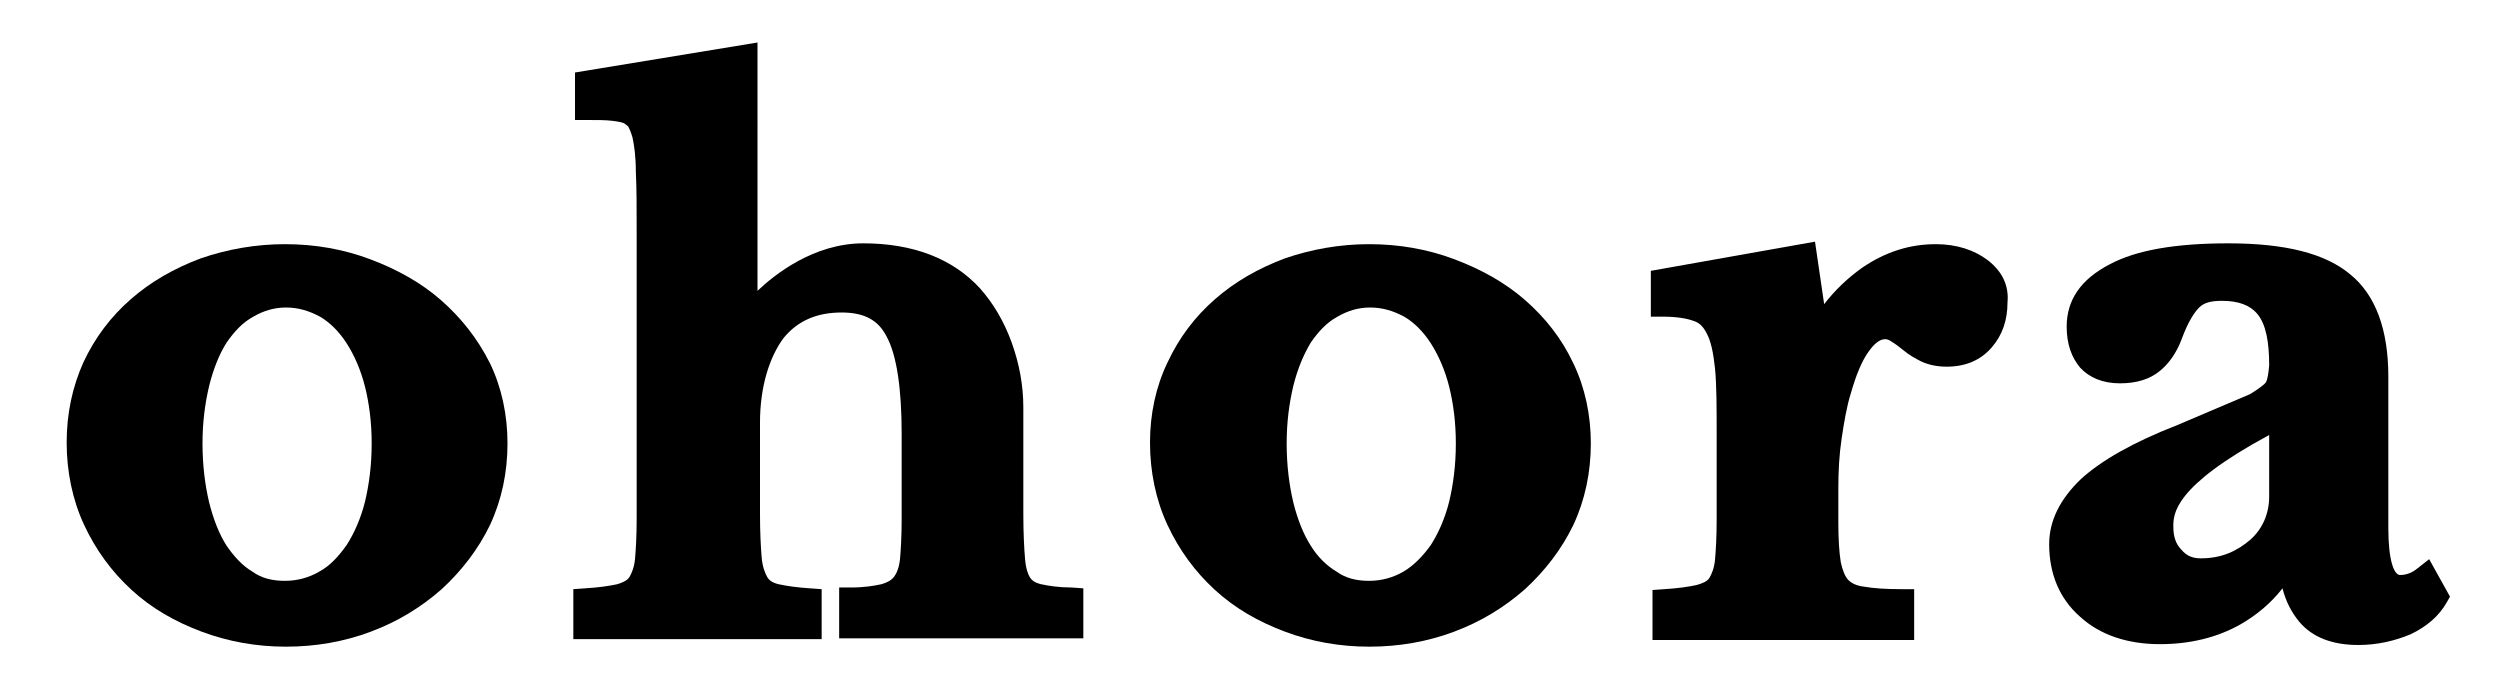 <?xml version="1.0" encoding="utf-8"?>
<!-- Generator: Adobe Illustrator 24.2.3, SVG Export Plug-In . SVG Version: 6.00 Build 0)  -->
<svg version="1.1" id="Layer_1" xmlns="http://www.w3.org/2000/svg" xmlns:xlink="http://www.w3.org/1999/xlink" x="0px" y="0px"
	 viewBox="0 0 300 83" style="enable-background:new 0 0 300 83;" xml:space="preserve">
<path d="M52.9,36c-2.4-2.1-5.3-3.7-8.5-4.9c-3.2-1.2-6.6-1.8-10.2-1.8c-3.5,0-6.9,0.6-10.1,1.7c-3.2,1.2-6,2.8-8.4,4.9
	s-4.3,4.6-5.7,7.6c-1.3,2.9-2,6.1-2,9.6S8.7,60,10.1,63s3.3,5.6,5.7,7.8c2.4,2.2,5.2,3.8,8.4,5s6.6,1.8,10.1,1.8
	c3.6,0,7-0.6,10.2-1.8c3.2-1.2,6-2.9,8.5-5.1c2.4-2.2,4.4-4.8,5.8-7.7c1.4-3,2.1-6.3,2.1-9.8c0-3.4-0.7-6.7-2.1-9.6
	C57.3,40.6,55.3,38.1,52.9,36z M38.3,68.6c-1.2,0.7-2.6,1.1-4.1,1.1s-2.8-0.3-3.9-1.1c-1.2-0.7-2.2-1.8-3.1-3.1
	c-0.9-1.4-1.6-3.2-2.1-5.2c-0.5-2.1-0.8-4.5-0.8-7.1c0-2.5,0.3-4.8,0.8-6.9c0.5-2,1.2-3.8,2.1-5.2c0.9-1.3,1.9-2.4,3.2-3.1
	c1.2-0.7,2.5-1.1,3.9-1.1c1.5,0,2.8,0.4,4.1,1.1c1.2,0.7,2.3,1.8,3.2,3.2s1.7,3.2,2.2,5.2s0.8,4.3,0.8,6.8c0,2.6-0.3,4.9-0.8,7
	c-0.5,2-1.3,3.8-2.2,5.2C40.6,66.8,39.6,67.9,38.3,68.6z"/>
<path d="M124.9,70.1c-0.8-0.2-1.1-0.5-1.3-0.8c-0.2-0.3-0.5-1-0.6-2.3c-0.1-1.2-0.2-3-0.2-5.3V48.9c0-2.7-0.5-5.3-1.4-7.8
	s-2.2-4.7-3.8-6.5c-3.3-3.6-8.1-5.4-14-5.4c-6,0-10.7,3.8-12.7,5.7V5.1L69,8.7v5.7h1.5c1.2,0,2.2,0,3,0.1s1.2,0.2,1.4,0.3
	c0.3,0.2,0.4,0.3,0.5,0.4c0.1,0.2,0.3,0.6,0.5,1.3c0.2,0.9,0.4,2.3,0.4,4.1c0.1,1.9,0.1,4.5,0.1,7.7v34c0,2-0.1,3.7-0.2,4.8
	c-0.1,1-0.4,1.7-0.7,2.2c-0.3,0.4-0.8,0.6-1.4,0.8c-0.9,0.2-2.2,0.4-3.9,0.5l-1.4,0.1v6h29.8v-6l-1.4-0.1c-1.6-0.1-2.9-0.3-3.8-0.5
	c-0.8-0.2-1.1-0.5-1.3-0.8c-0.3-0.5-0.6-1.3-0.7-2.4c-0.1-1.2-0.2-3-0.2-5.2v-11c0-2.2,0.3-4.2,0.8-5.9s1.2-3.1,2-4.2
	c1.7-2.1,4-3.1,7-3.1c2.7,0,4.4,0.9,5.4,2.9c1.2,2.2,1.8,6.2,1.8,11.7v10.2c0,2-0.1,3.7-0.2,4.8c-0.1,1-0.4,1.7-0.7,2.1
	c-0.3,0.4-0.8,0.7-1.5,0.9c-0.9,0.2-2.1,0.4-3.7,0.4h-1.4v6.1H130v-6l-1.4-0.1C127.1,70.5,125.8,70.3,124.9,70.1z"/>
<path d="M183,36c-2.4-2.1-5.3-3.7-8.5-4.9c-3.2-1.2-6.6-1.8-10.2-1.8c-3.5,0-6.9,0.6-10.1,1.7c-3.2,1.2-6,2.8-8.4,4.9
	s-4.3,4.6-5.7,7.6c-1.4,2.9-2.1,6.2-2.1,9.6c0,3.5,0.7,6.9,2.1,9.9c1.4,3,3.3,5.6,5.7,7.8c2.4,2.2,5.2,3.8,8.4,5s6.6,1.8,10.1,1.8
	c3.6,0,7-0.6,10.2-1.8c3.2-1.2,6-2.9,8.5-5.1c2.4-2.2,4.4-4.8,5.8-7.7c1.4-3,2.1-6.3,2.1-9.8c0-3.4-0.7-6.7-2.1-9.6
	C187.4,40.6,185.4,38.1,183,36z M168.4,68.6c-1.2,0.7-2.6,1.1-4.1,1.1s-2.8-0.3-3.9-1.1c-1.2-0.7-2.3-1.8-3.1-3.1
	c-0.9-1.4-1.6-3.2-2.1-5.2c-0.5-2.1-0.8-4.5-0.8-7.1c0-2.5,0.3-4.8,0.8-6.9c0.5-2,1.2-3.7,2.1-5.2c0.9-1.3,1.9-2.4,3.2-3.1
	c1.2-0.7,2.5-1.1,3.9-1.1c1.5,0,2.8,0.4,4.1,1.1c1.2,0.7,2.3,1.8,3.2,3.2s1.7,3.2,2.2,5.2s0.8,4.3,0.8,6.8c0,2.6-0.3,4.9-0.8,7
	c-0.5,2-1.3,3.8-2.2,5.2C170.7,66.8,169.6,67.9,168.4,68.6z"/>
<path d="M238.5,31.2c-1.6-1.2-3.7-1.9-6.2-1.9c-3.1,0-6,0.9-8.8,2.8c-1.7,1.2-3.3,2.7-4.6,4.4l-1.1-7.5l-19.7,3.5V38h1.5
	c1.5,0,2.8,0.2,3.6,0.5c0.7,0.2,1.2,0.7,1.6,1.5c0.5,0.9,0.8,2.3,1,4.2c0.2,2,0.2,4.7,0.2,8.1v10.1c0,2-0.1,3.7-0.2,4.8
	c-0.1,1-0.4,1.7-0.7,2.2c-0.3,0.4-0.8,0.6-1.5,0.8c-0.9,0.2-2.2,0.4-3.9,0.5l-1.4,0.1v6h31.4v-6.1h-1.5c-1.9,0-3.4-0.1-4.5-0.3
	c-0.9-0.1-1.5-0.4-1.9-0.8s-0.7-1.2-0.9-2.1c-0.2-1.2-0.3-2.8-0.3-4.9v-4c0-2,0.1-4,0.4-6c0.3-2,0.6-3.8,1.1-5.4
	c0.6-2.1,1.3-3.9,2.2-5.1c0.5-0.7,1.2-1.4,1.9-1.4c0.3,0,0.5,0.1,0.8,0.3c0.5,0.3,1,0.7,1.5,1.1c0.6,0.5,1.3,0.9,2.1,1.3
	c0.9,0.4,1.9,0.6,3,0.6c2.3,0,4.1-0.8,5.4-2.3c1.3-1.5,1.9-3.3,1.9-5.4C241.1,34.2,240.2,32.5,238.5,31.2z"/>
<path d="M291.5,67.1l-1.4,1.1c-0.6,0.5-1.3,0.8-2.1,0.8c-0.7,0-1.4-1.7-1.4-5.6V45.2c0-5.6-1.5-9.8-4.6-12.3
	c-3-2.5-7.8-3.7-14.6-3.7c-6.3,0-11,0.8-14.2,2.5c-3.5,1.8-5.2,4.3-5.2,7.5c0,2.1,0.6,3.7,1.6,4.9c1.1,1.2,2.7,1.9,4.8,1.9
	c2,0,3.6-0.5,4.8-1.5c1.1-0.9,2-2.2,2.6-3.8c0.8-2.2,1.6-3.3,2.1-3.8c0.6-0.6,1.5-0.8,2.7-0.8c2,0,3.4,0.5,4.3,1.6
	c1,1.2,1.4,3.3,1.4,6.1c0,0-0.1,1.6-0.4,2.1c-0.4,0.5-1.9,1.4-1.9,1.4l-8.7,3.7c-5.4,2.1-9.2,4.3-11.6,6.5c-2.5,2.4-3.8,5-3.8,7.8
	c0,3.5,1.2,6.5,3.7,8.7c2.4,2.2,5.7,3.3,9.6,3.3c3.6,0,6.9-0.8,9.7-2.4c1.9-1.1,3.6-2.5,5-4.3c0.4,1.6,1.1,2.9,2,4
	c1.6,1.9,4,2.8,7.1,2.8c2.3,0,4.4-0.5,6.3-1.3c1.9-0.9,3.4-2.2,4.3-3.8l0.4-0.7L291.5,67.1z M272.3,52.2v7.4c0,1-0.2,2-0.6,2.9
	s-1,1.7-1.7,2.3s-1.6,1.2-2.6,1.6s-2.1,0.6-3.3,0.6c-1,0-1.7-0.3-2.3-1c-0.7-0.7-1-1.6-1-2.8C260.8,61.7,260.8,58.4,272.3,52.2z"/>
</svg>
